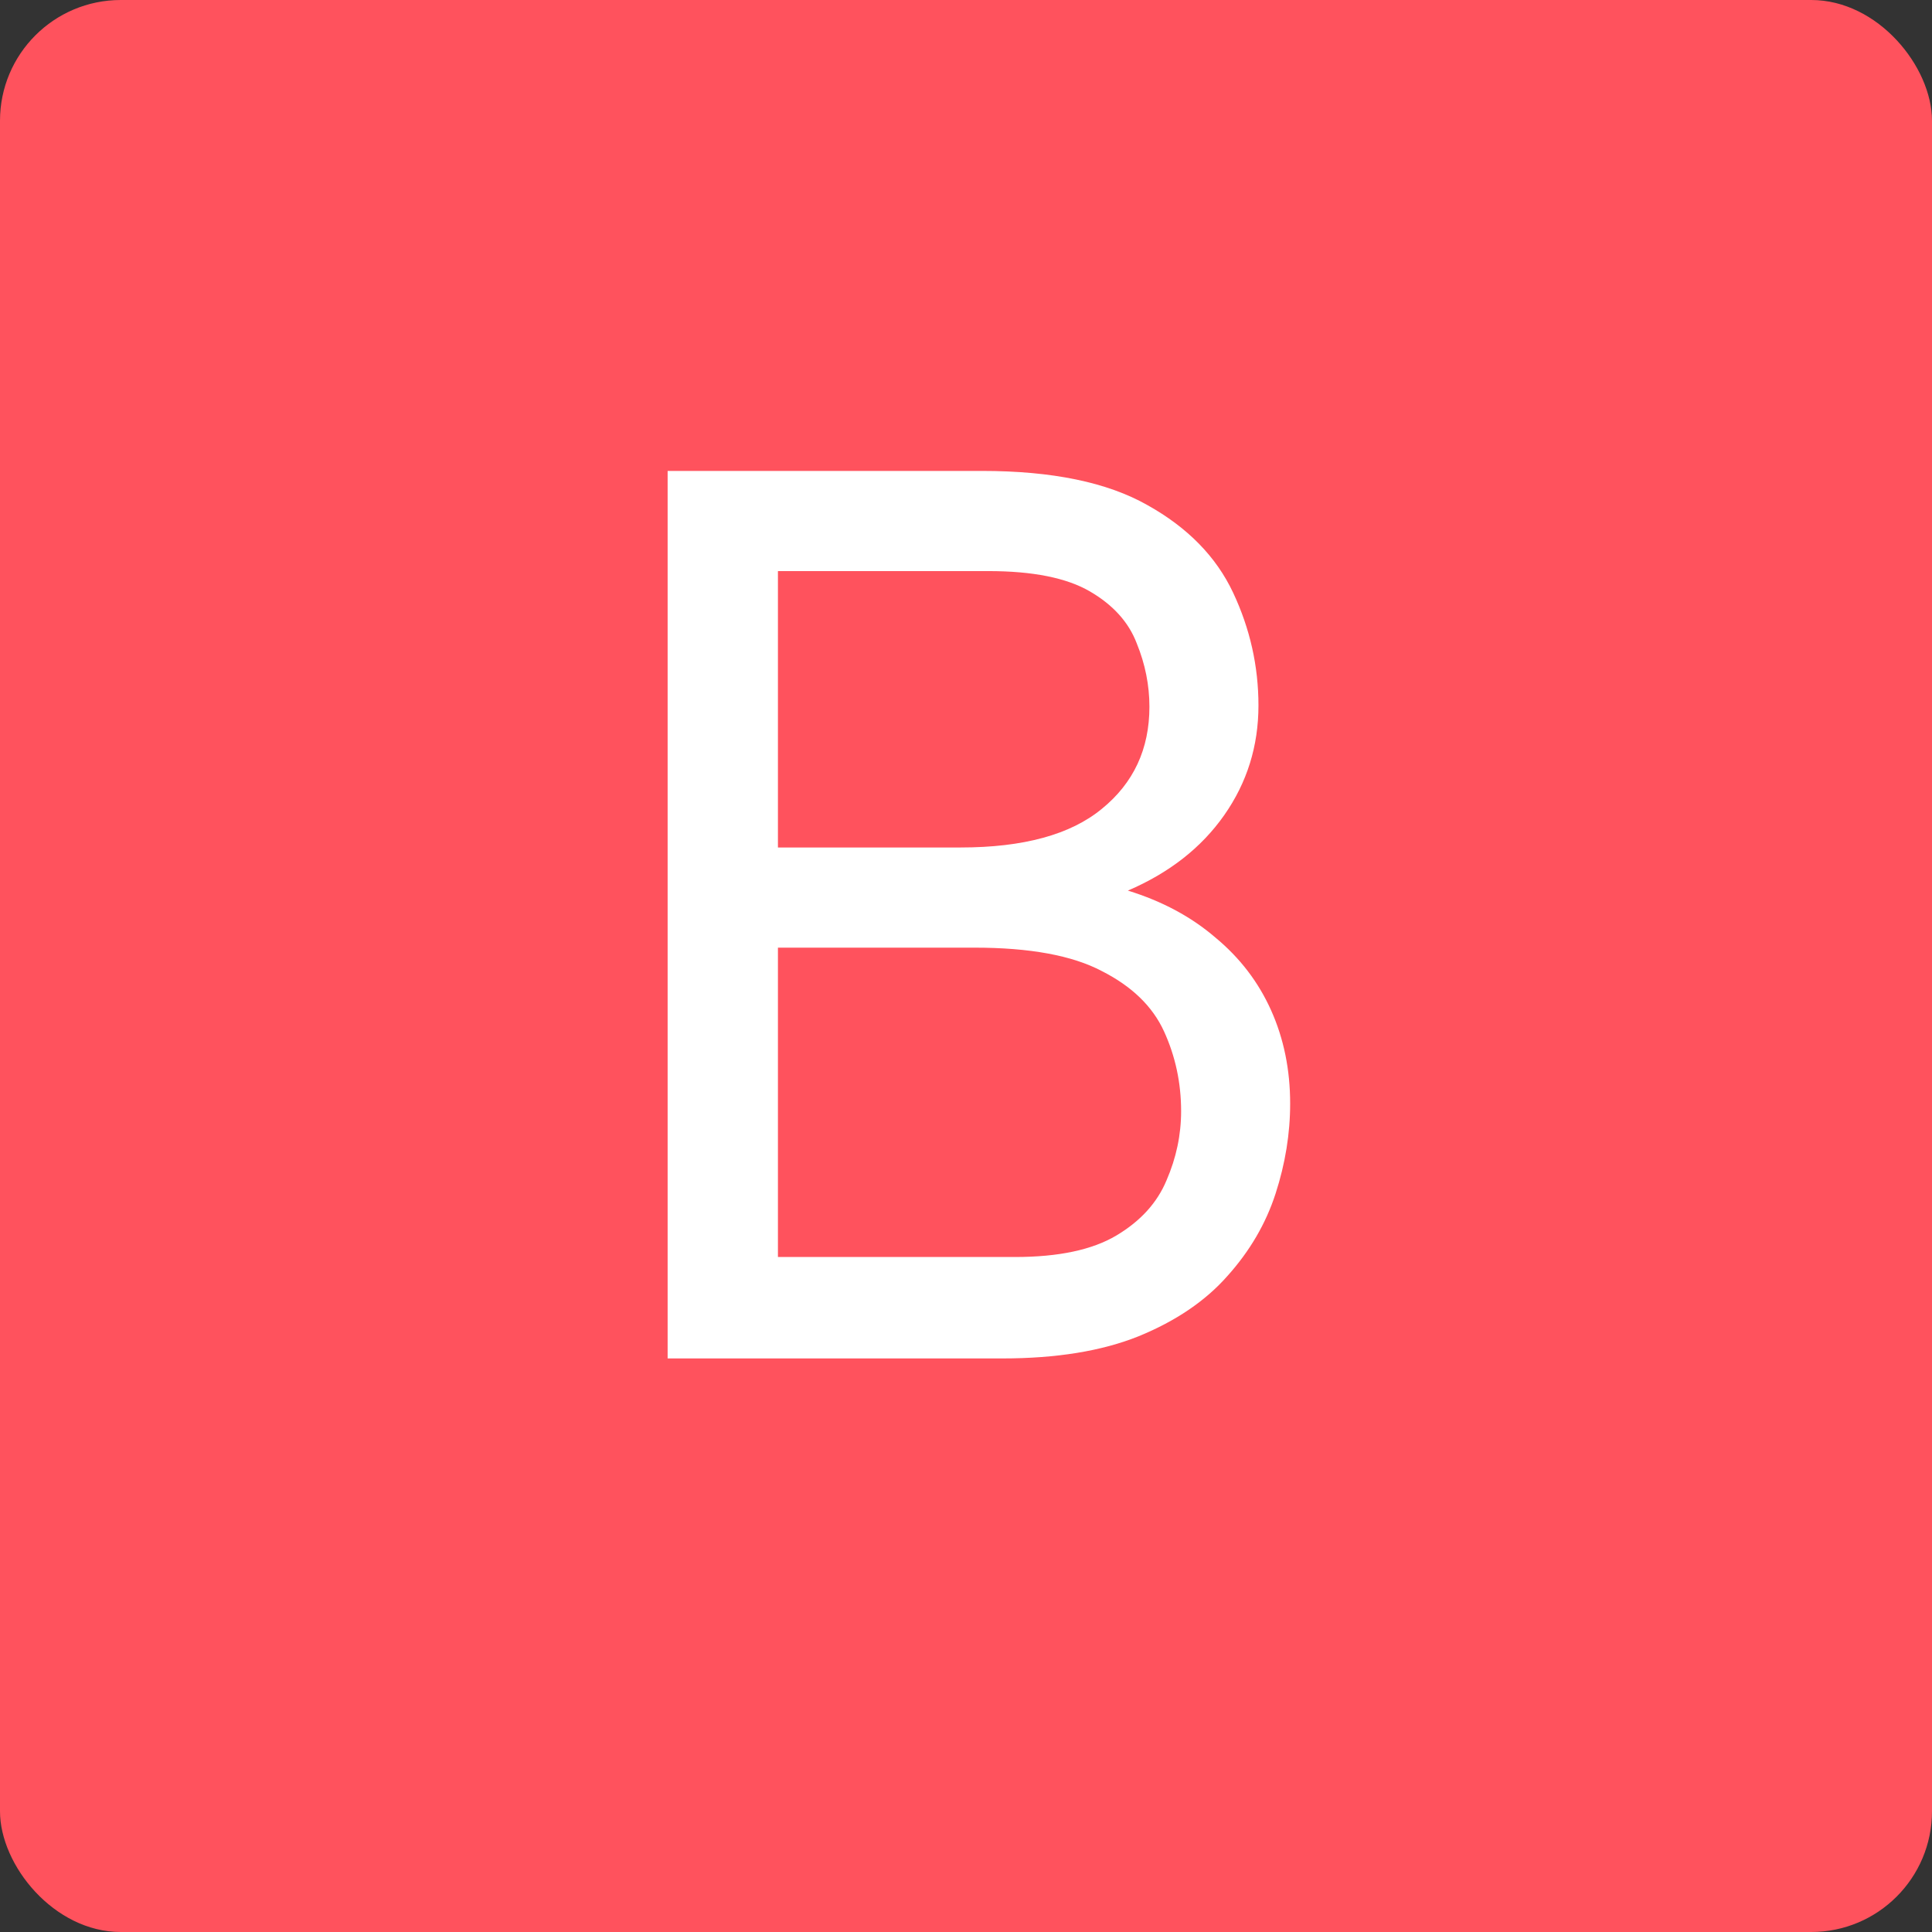 <svg width="64" height="64" viewBox="0 0 64 64" fill="none" xmlns="http://www.w3.org/2000/svg">
<rect x="0" y="0" width="64" height="64" fill="#333333" stroke="none"/>
<rect width="64" height="64" rx="4" fill="#FF525D"/>
<path d="M22.116 45V15.6H32.532C34.856 15.6 36.683 15.978 38.013 16.734C39.343 17.476 40.288 18.442 40.848 19.632C41.408 20.822 41.688 22.068 41.688 23.37C41.688 24.714 41.31 25.925 40.554 27.003C39.798 28.081 38.734 28.914 37.362 29.502C38.496 29.852 39.462 30.37 40.26 31.056C41.072 31.728 41.688 32.533 42.108 33.471C42.528 34.409 42.738 35.438 42.738 36.558C42.738 37.552 42.577 38.546 42.255 39.54C41.933 40.534 41.401 41.444 40.659 42.27C39.931 43.096 38.951 43.761 37.719 44.265C36.501 44.755 34.996 45 33.204 45H22.116ZM25.77 41.64H33.624C35.066 41.64 36.186 41.402 36.984 40.926C37.782 40.45 38.335 39.841 38.643 39.099C38.965 38.357 39.126 37.594 39.126 36.81C39.126 35.872 38.937 34.99 38.559 34.164C38.181 33.338 37.495 32.673 36.501 32.169C35.521 31.651 34.114 31.392 32.28 31.392H25.77V41.64ZM25.77 28.074H31.818C33.904 28.074 35.465 27.647 36.501 26.793C37.551 25.939 38.076 24.812 38.076 23.412C38.076 22.698 37.936 21.998 37.656 21.312C37.39 20.612 36.872 20.038 36.102 19.59C35.332 19.142 34.212 18.918 32.742 18.918H25.77V28.074Z" fill="white"/>
</svg>
